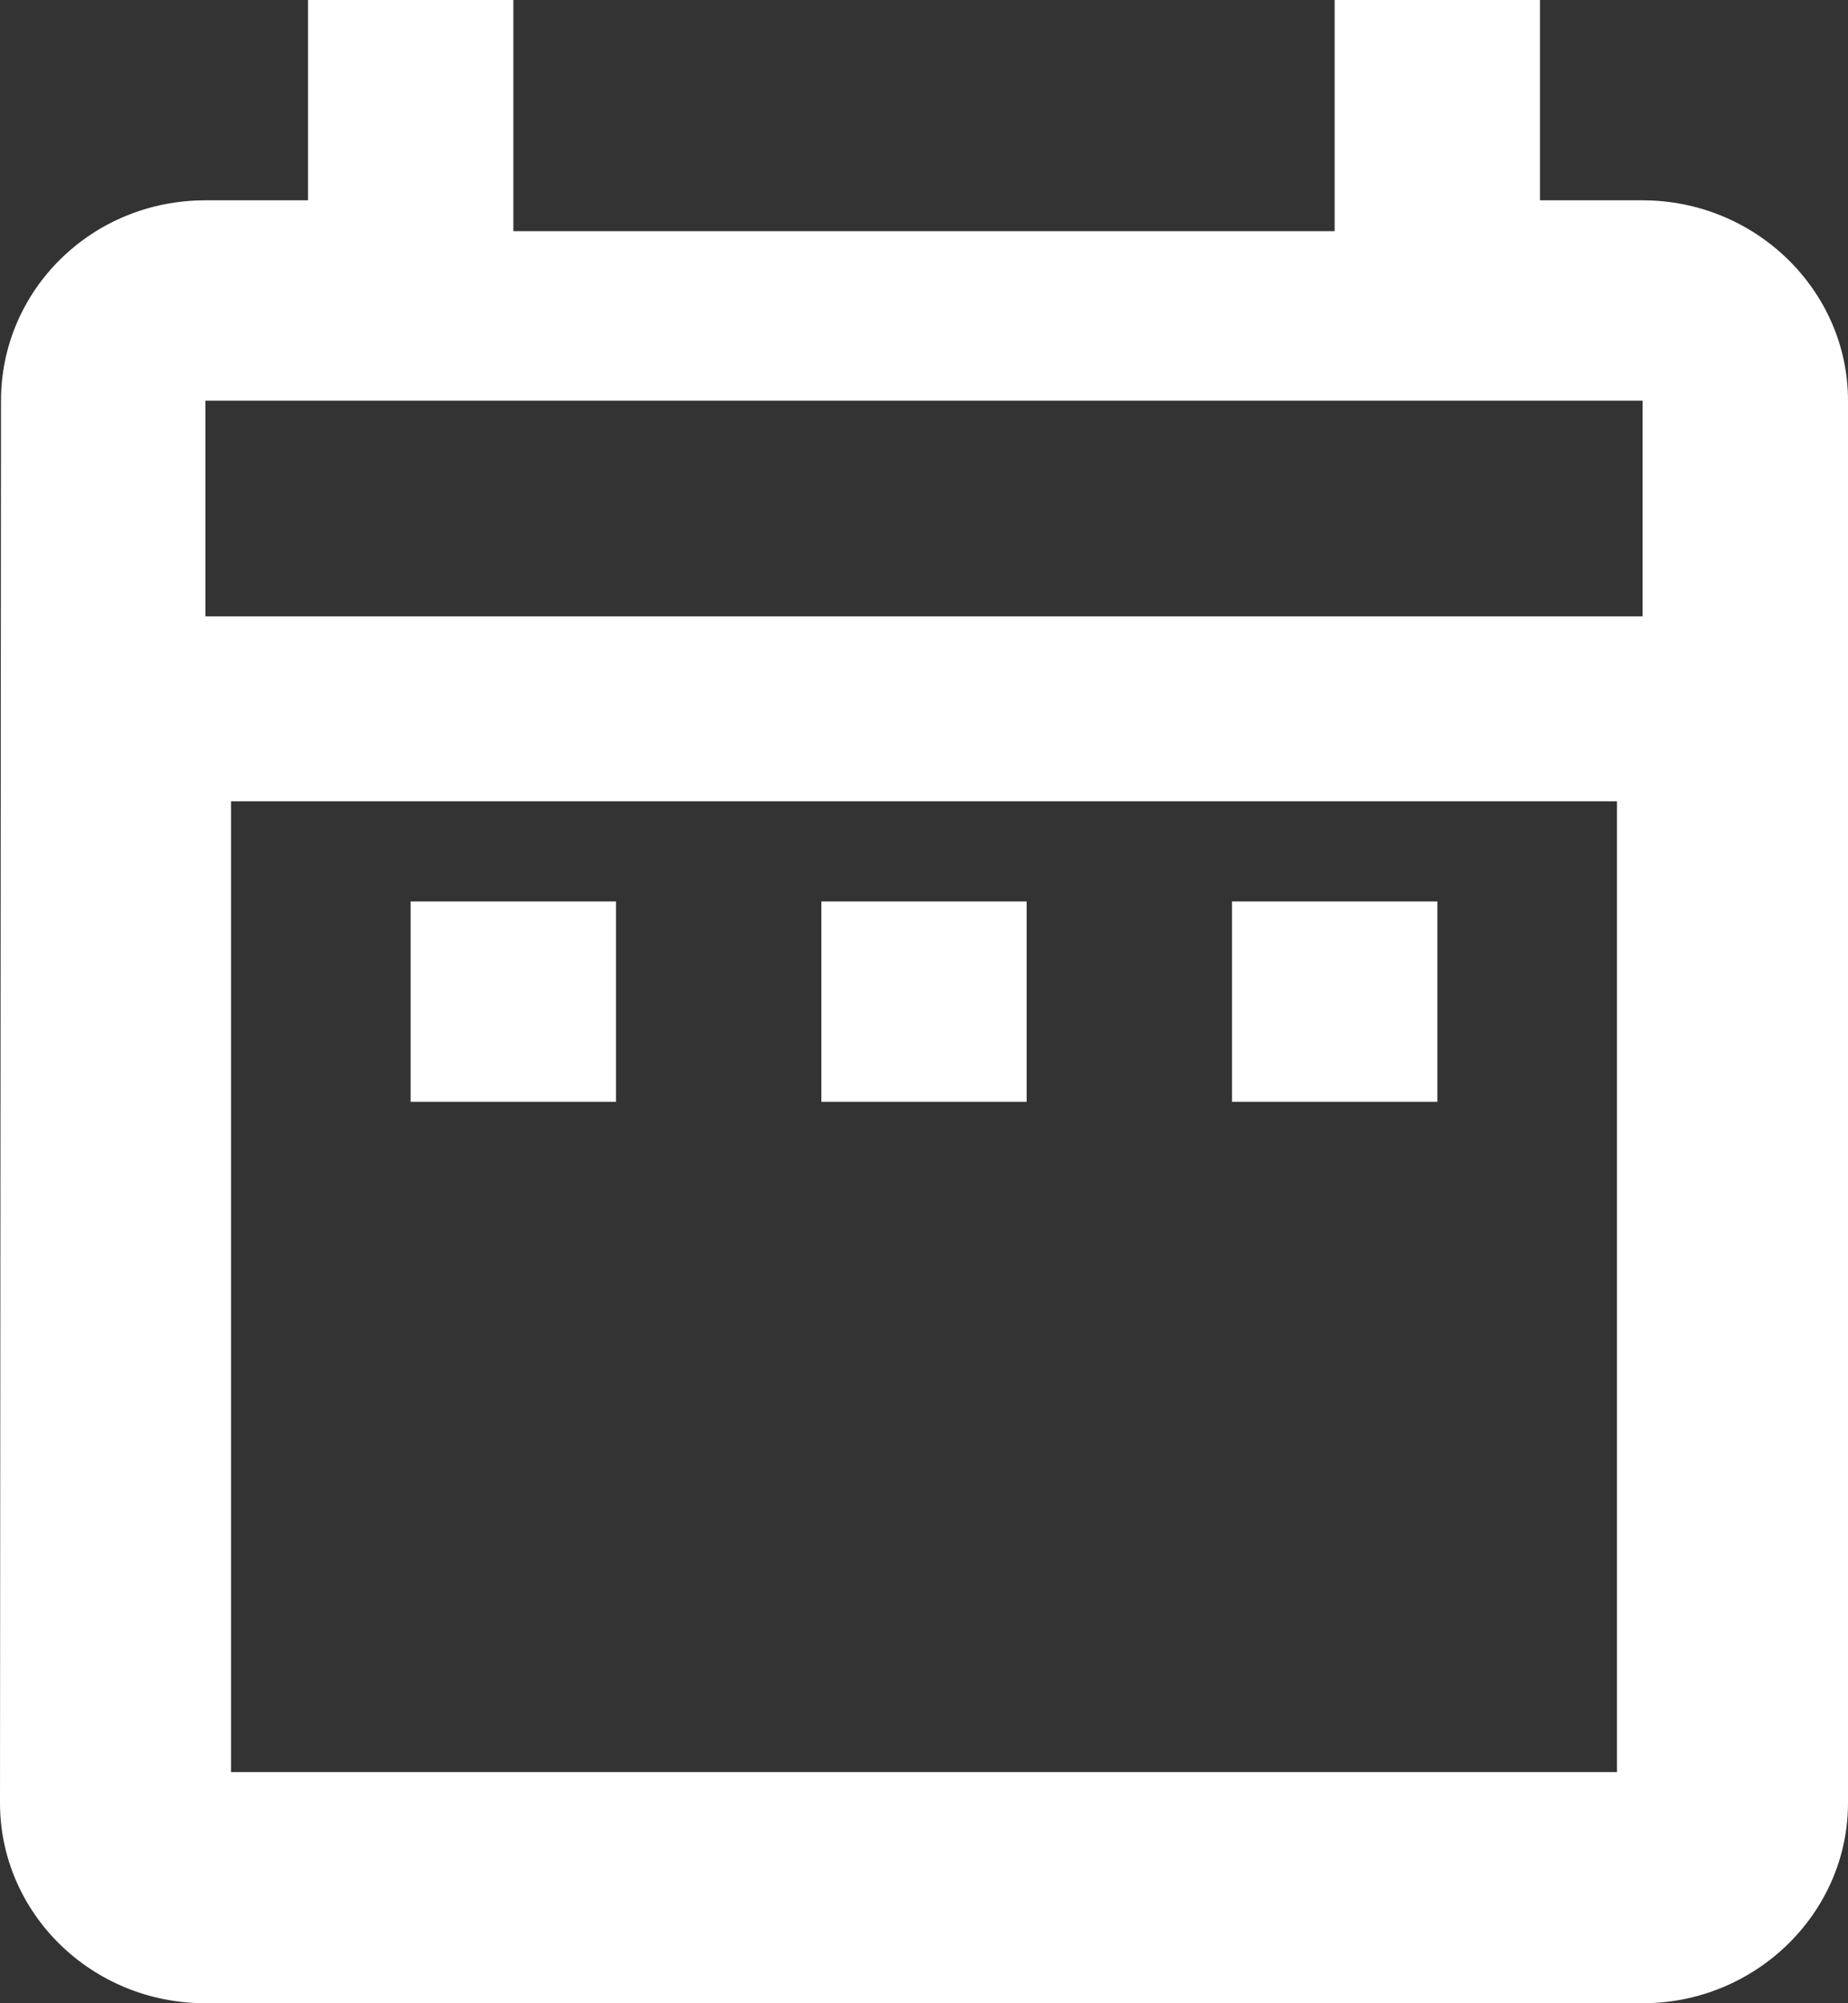﻿<?xml version="1.0" encoding="utf-8"?>
<svg version="1.1" xmlns:xlink="http://www.w3.org/1999/xlink" width="24px" height="26px" xmlns="http://www.w3.org/2000/svg">
  <rect width="100%" height="100%" fill="#333333" stroke="none"/>
  <g transform="matrix(1 0 0 1 -31 -93 )">
    <path d="M 5.333 14.3  L 5.333 11.7  L 8 11.7  L 8 14.3  L 5.333 14.3  Z M 21.333 2.6  C 22.8 2.6  24 3.77  24 5.2  L 24 23.4  C 24 24.83  22.8 26  21.333 26  L 2.667 26  C 1.187 26  0 24.83  0 23.4  L 0.013 5.2  C 0.013 3.77  1.187 2.6  2.667 2.6  L 4 2.6  L 4 0  L 6.667 0  L 6.667 3  L 17.333 3  L 17.333 0  L 20 0  L 20 2.6  L 21.333 2.6  Z M 2.667 5.2  L 2.667 8  L 21.333 8  L 21.333 5.2  L 2.667 5.2  Z M 3 23  L 21 23  L 21 10.4  L 3 10.4  L 3 23  Z M 16 11.7  L 16 14.3  L 18.667 14.3  L 18.667 11.7  L 16 11.7  Z M 10.667 11.7  L 10.667 14.3  L 13.333 14.3  L 13.333 11.7  L 10.667 11.7  Z " fill-rule="nonzero" fill="#ffffff" stroke="none" transform="matrix(1 0 0 1 31 93 )" />
  </g>
</svg>